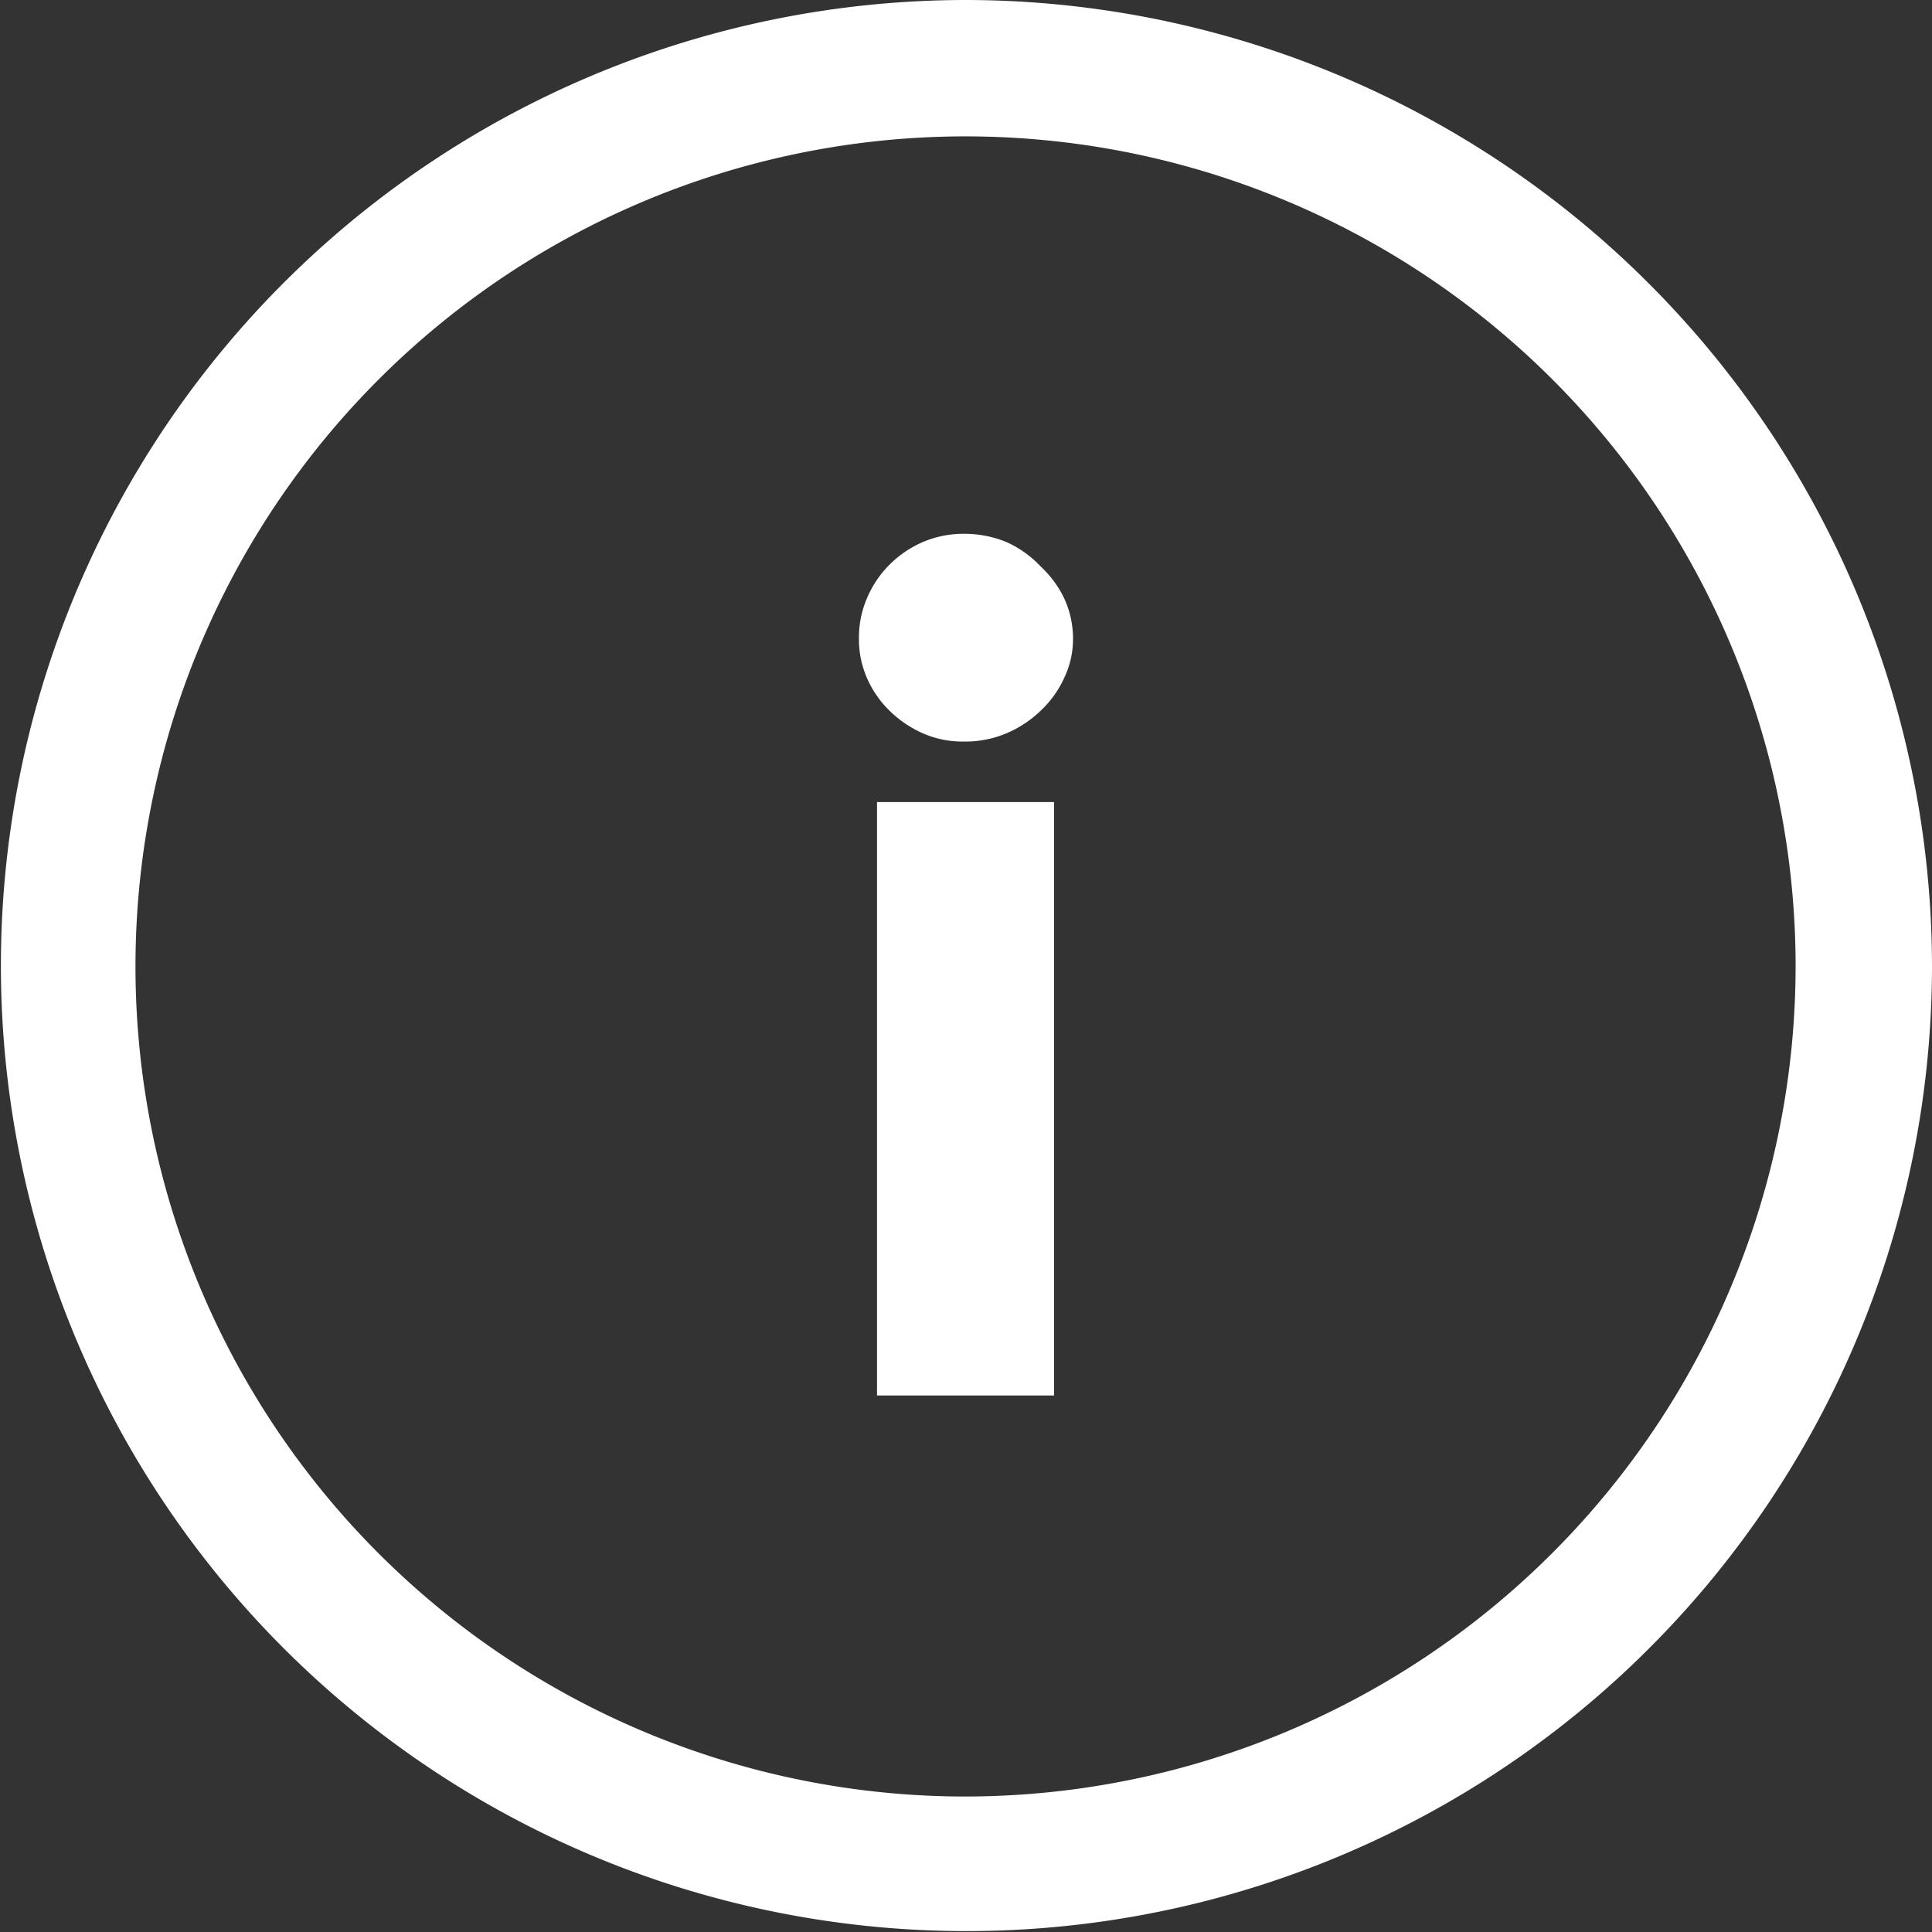 <svg xmlns="http://www.w3.org/2000/svg" viewBox="0 0 21.39 21.39"><rect x="0" y="0" width="21.39" height="21.39" fill="#333333" stroke="none"/><defs><style>.cls-1{fill:#fff;}</style></defs><title>Middel 8</title><g id="Laag_2" data-name="Laag 2"><g id="Laag_1-2" data-name="Laag 1"><rect class="cls-1" x="9.71" y="8.88" width="1.96" height="6.57"/><path class="cls-1" d="M11.52,6.27A1.18,1.18,0,0,0,11.14,6a1.23,1.23,0,0,0-.47-.09,1.14,1.14,0,0,0-.45.09,1.18,1.18,0,0,0-.37.25,1.16,1.16,0,0,0-.25.37,1.09,1.09,0,0,0-.09.45,1.06,1.06,0,0,0,.09.44,1.14,1.14,0,0,0,.25.36,1.24,1.24,0,0,0,.37.25,1.09,1.09,0,0,0,.45.09,1.17,1.17,0,0,0,.47-.09,1.24,1.24,0,0,0,.38-.25,1.15,1.15,0,0,0,.26-.36,1,1,0,0,0,.1-.44,1.07,1.07,0,0,0-.1-.45A1.18,1.18,0,0,0,11.52,6.27Z"/><path class="cls-1" d="M10.69,0A10.69,10.69,0,1,0,21.39,10.69,10.71,10.71,0,0,0,10.69,0Zm0,19.89a9.19,9.19,0,1,1,9.19-9.19A9.2,9.2,0,0,1,10.69,19.89Z"/></g></g></svg>